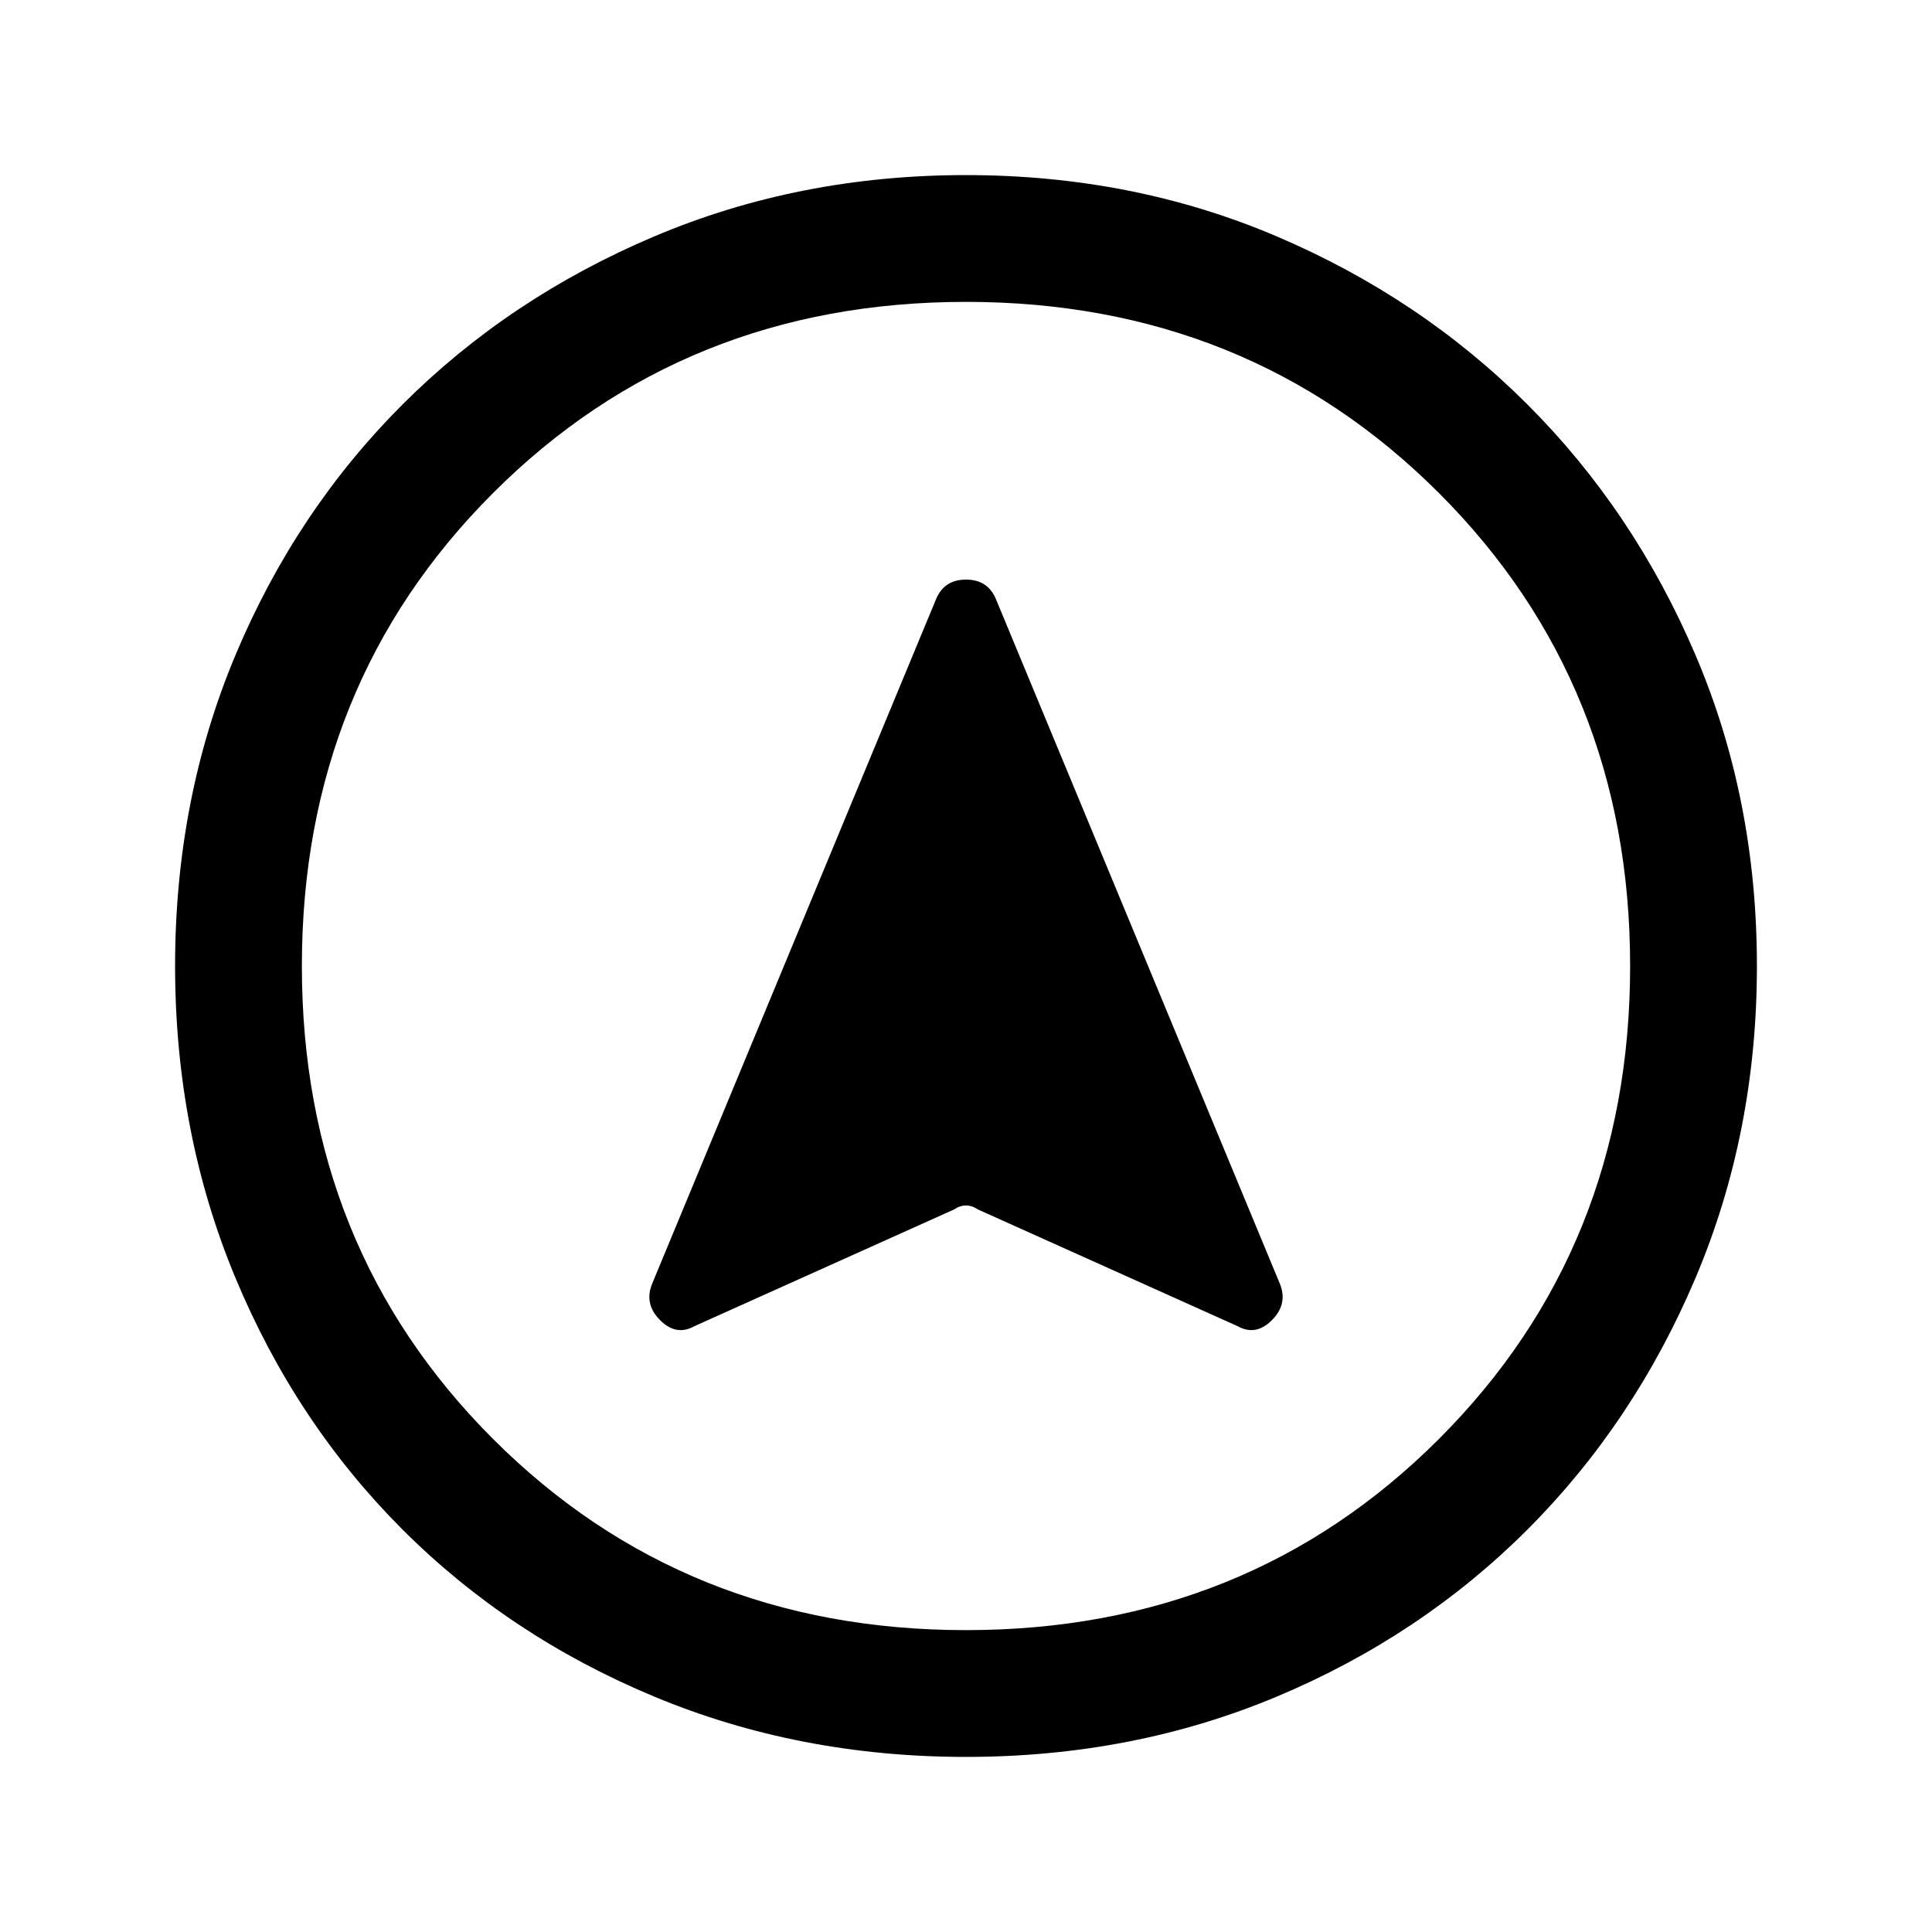 <svg xmlns="http://www.w3.org/2000/svg" height="40" width="40"><path d="m14.375 27.458 5.375-2.416q.125-.084.25-.084t.25.084l5.375 2.416q.375.209.708-.125.334-.333.167-.75l-5.875-14.166Q20.458 12 20 12q-.458 0-.625.417L13.5 26.583q-.167.417.167.75.333.334.708.125ZM20 3.625q3.458 0 6.438 1.271 2.979 1.271 5.187 3.479t3.479 5.188q1.271 2.979 1.271 6.437t-1.271 6.458q-1.271 3-3.479 5.209-2.208 2.208-5.187 3.458-2.98 1.25-6.438 1.25-3.458 0-6.458-1.25t-5.209-3.458q-2.208-2.209-3.458-5.209-1.25-3-1.25-6.458t1.25-6.437q1.25-2.98 3.458-5.188 2.209-2.208 5.209-3.479 3-1.271 6.458-1.271ZM20 20Zm0-13.75q-5.833 0-9.792 3.958Q6.25 14.167 6.25 20t3.958 9.792Q14.167 33.75 20 33.75t9.792-3.958Q33.75 25.833 33.75 20t-3.958-9.792Q25.833 6.25 20 6.25Z"/></svg>